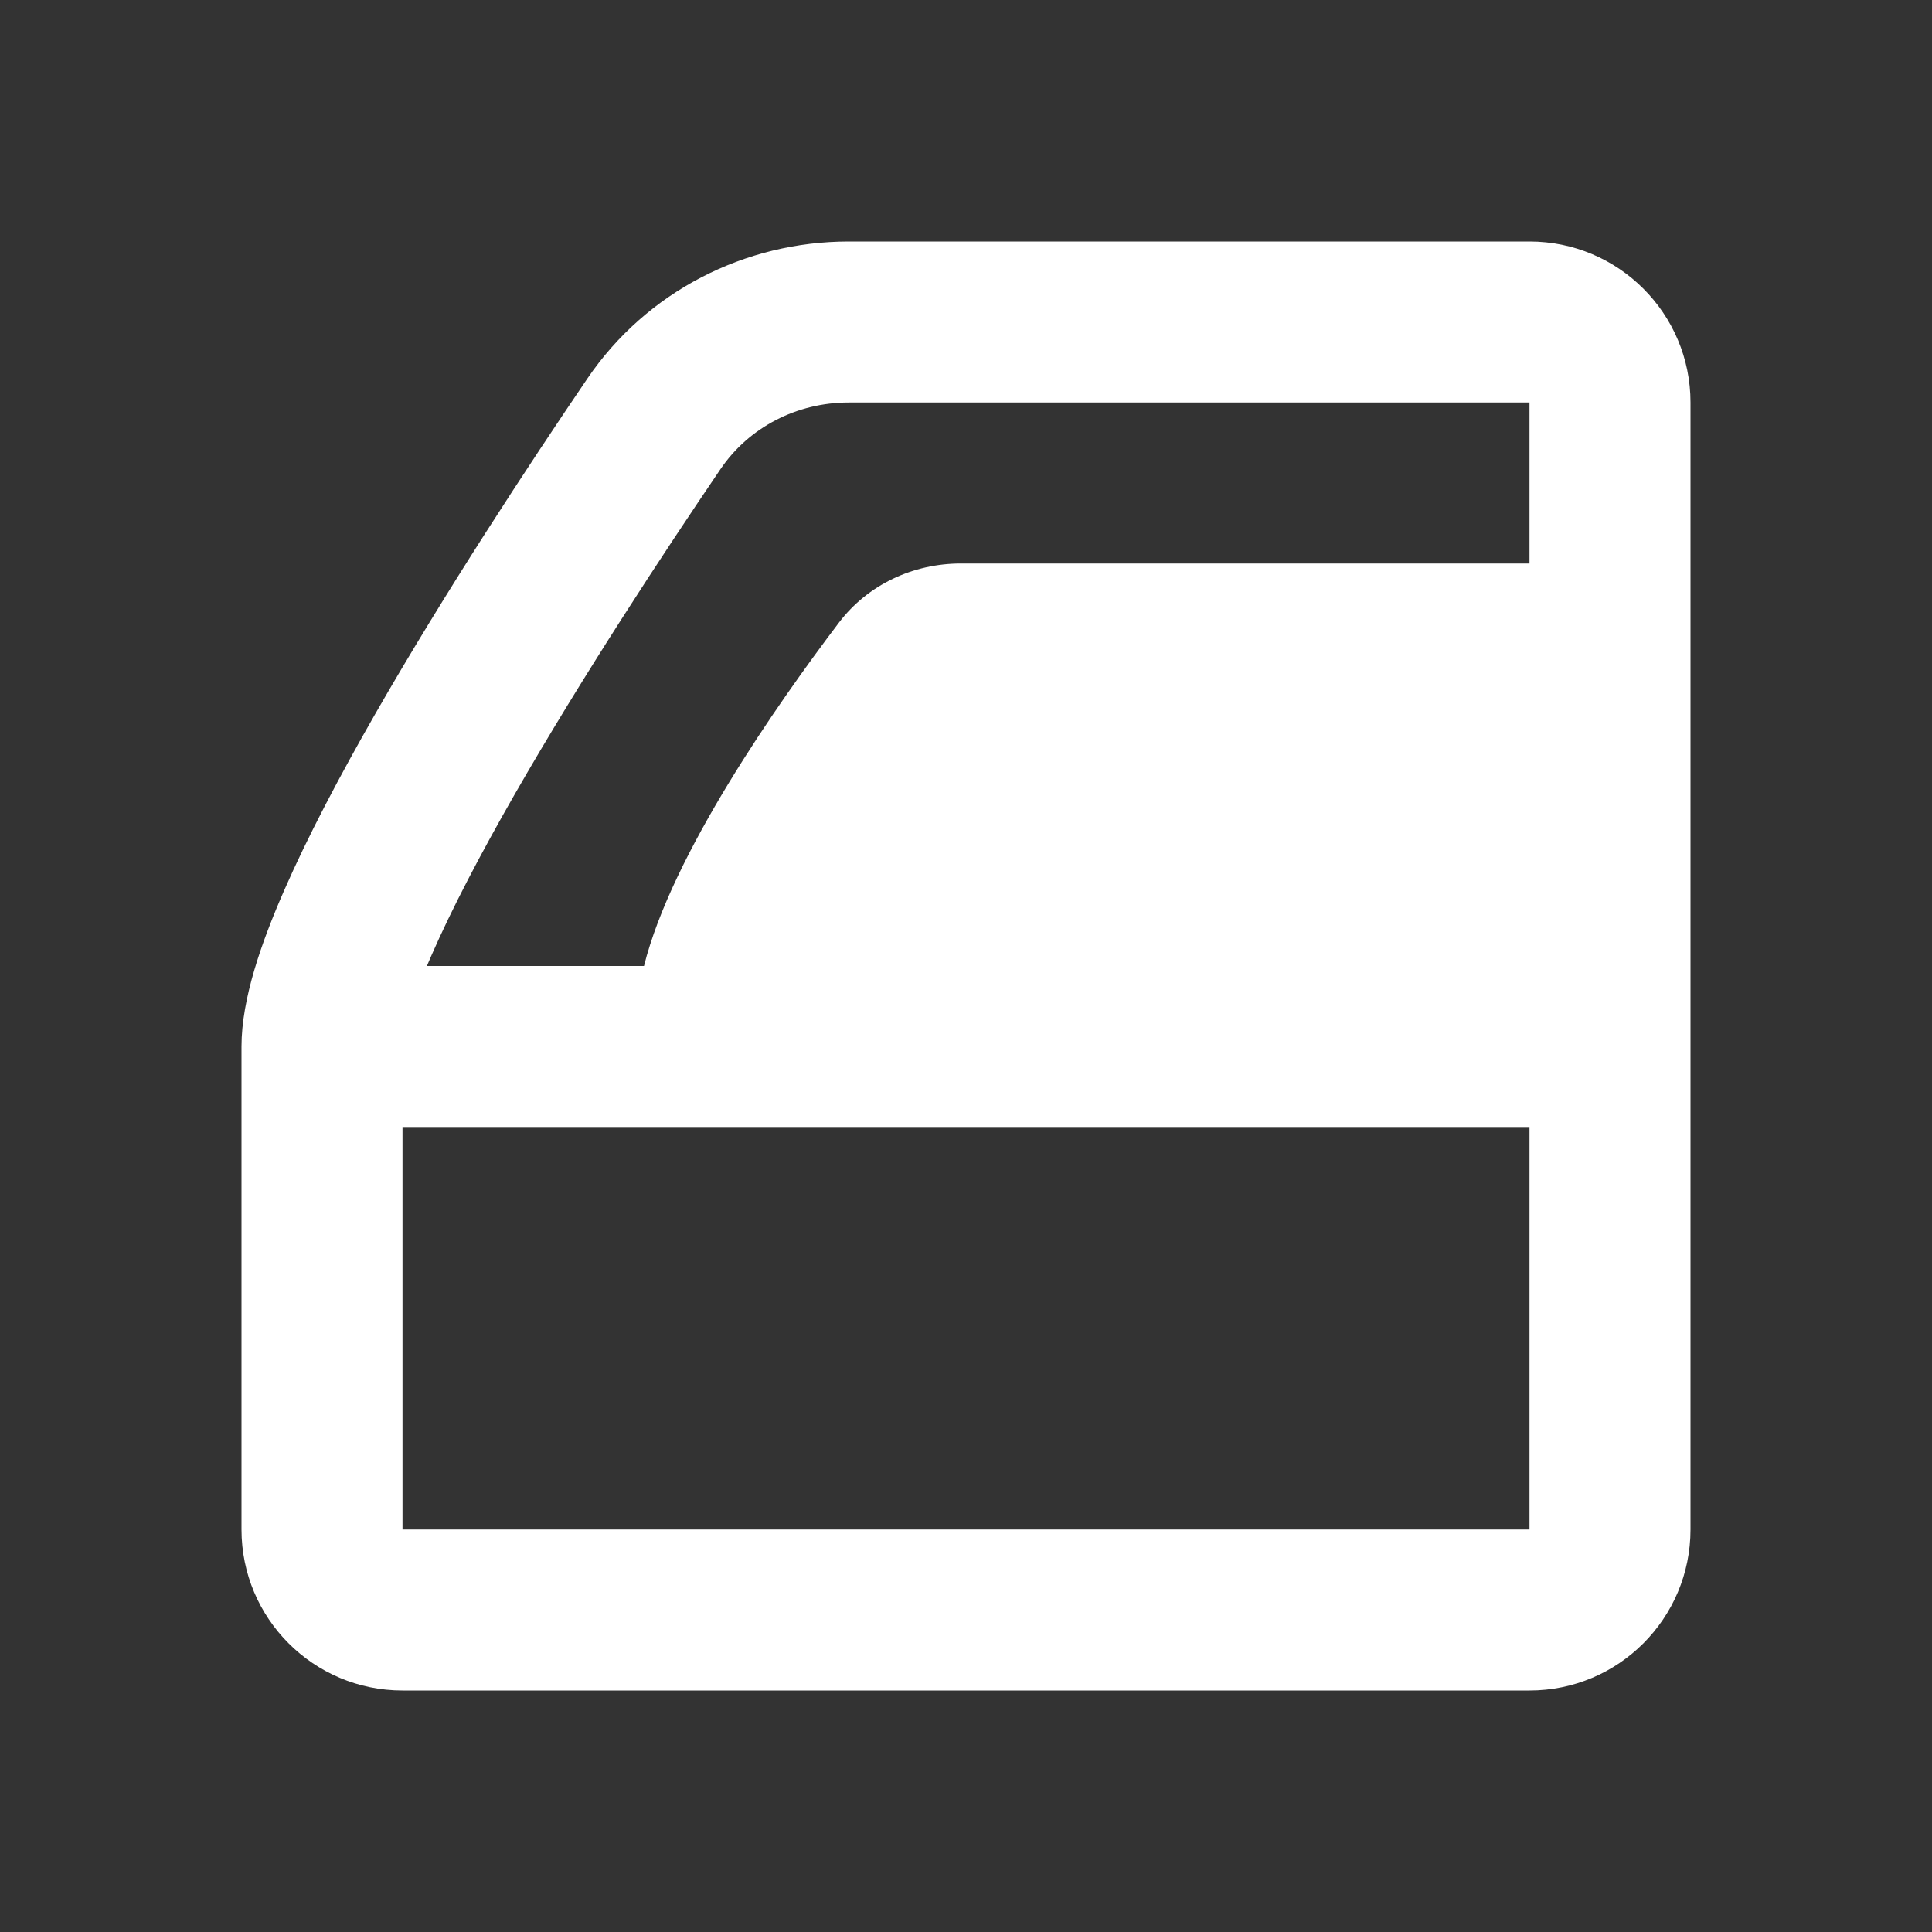 <svg width="24" height="24" viewBox="0 0 24 24" fill="none" xmlns="http://www.w3.org/2000/svg">
  <rect x="0" y="0" width="24" height="24" fill="#333333" stroke="none"/>
  <path fill-rule="evenodd" clip-rule="evenodd"
    d="M10.544 3C9.255 3 8.032 3.619 7.295 4.705C6.573 5.768 5.526 7.359 4.656 8.878C4.222 9.636 3.821 10.394 3.526 11.07C3.25 11.703 3 12.406 3 13V19C3 20.105 3.895 21 5 21H19C20.105 21 21 20.105 21 19V5C21 3.895 20.105 3 19 3H10.544ZM8.95 5.828C9.302 5.31 9.895 5 10.544 5H19V7H11.937C11.343 7 10.78 7.262 10.421 7.735C9.651 8.751 8.346 10.615 8 12H5.303C5.321 11.958 5.339 11.915 5.359 11.87C5.613 11.288 5.974 10.6 6.391 9.872C7.224 8.419 8.238 6.876 8.95 5.828ZM5 14H19V19H5V14Z"
    fill="white" />
</svg>